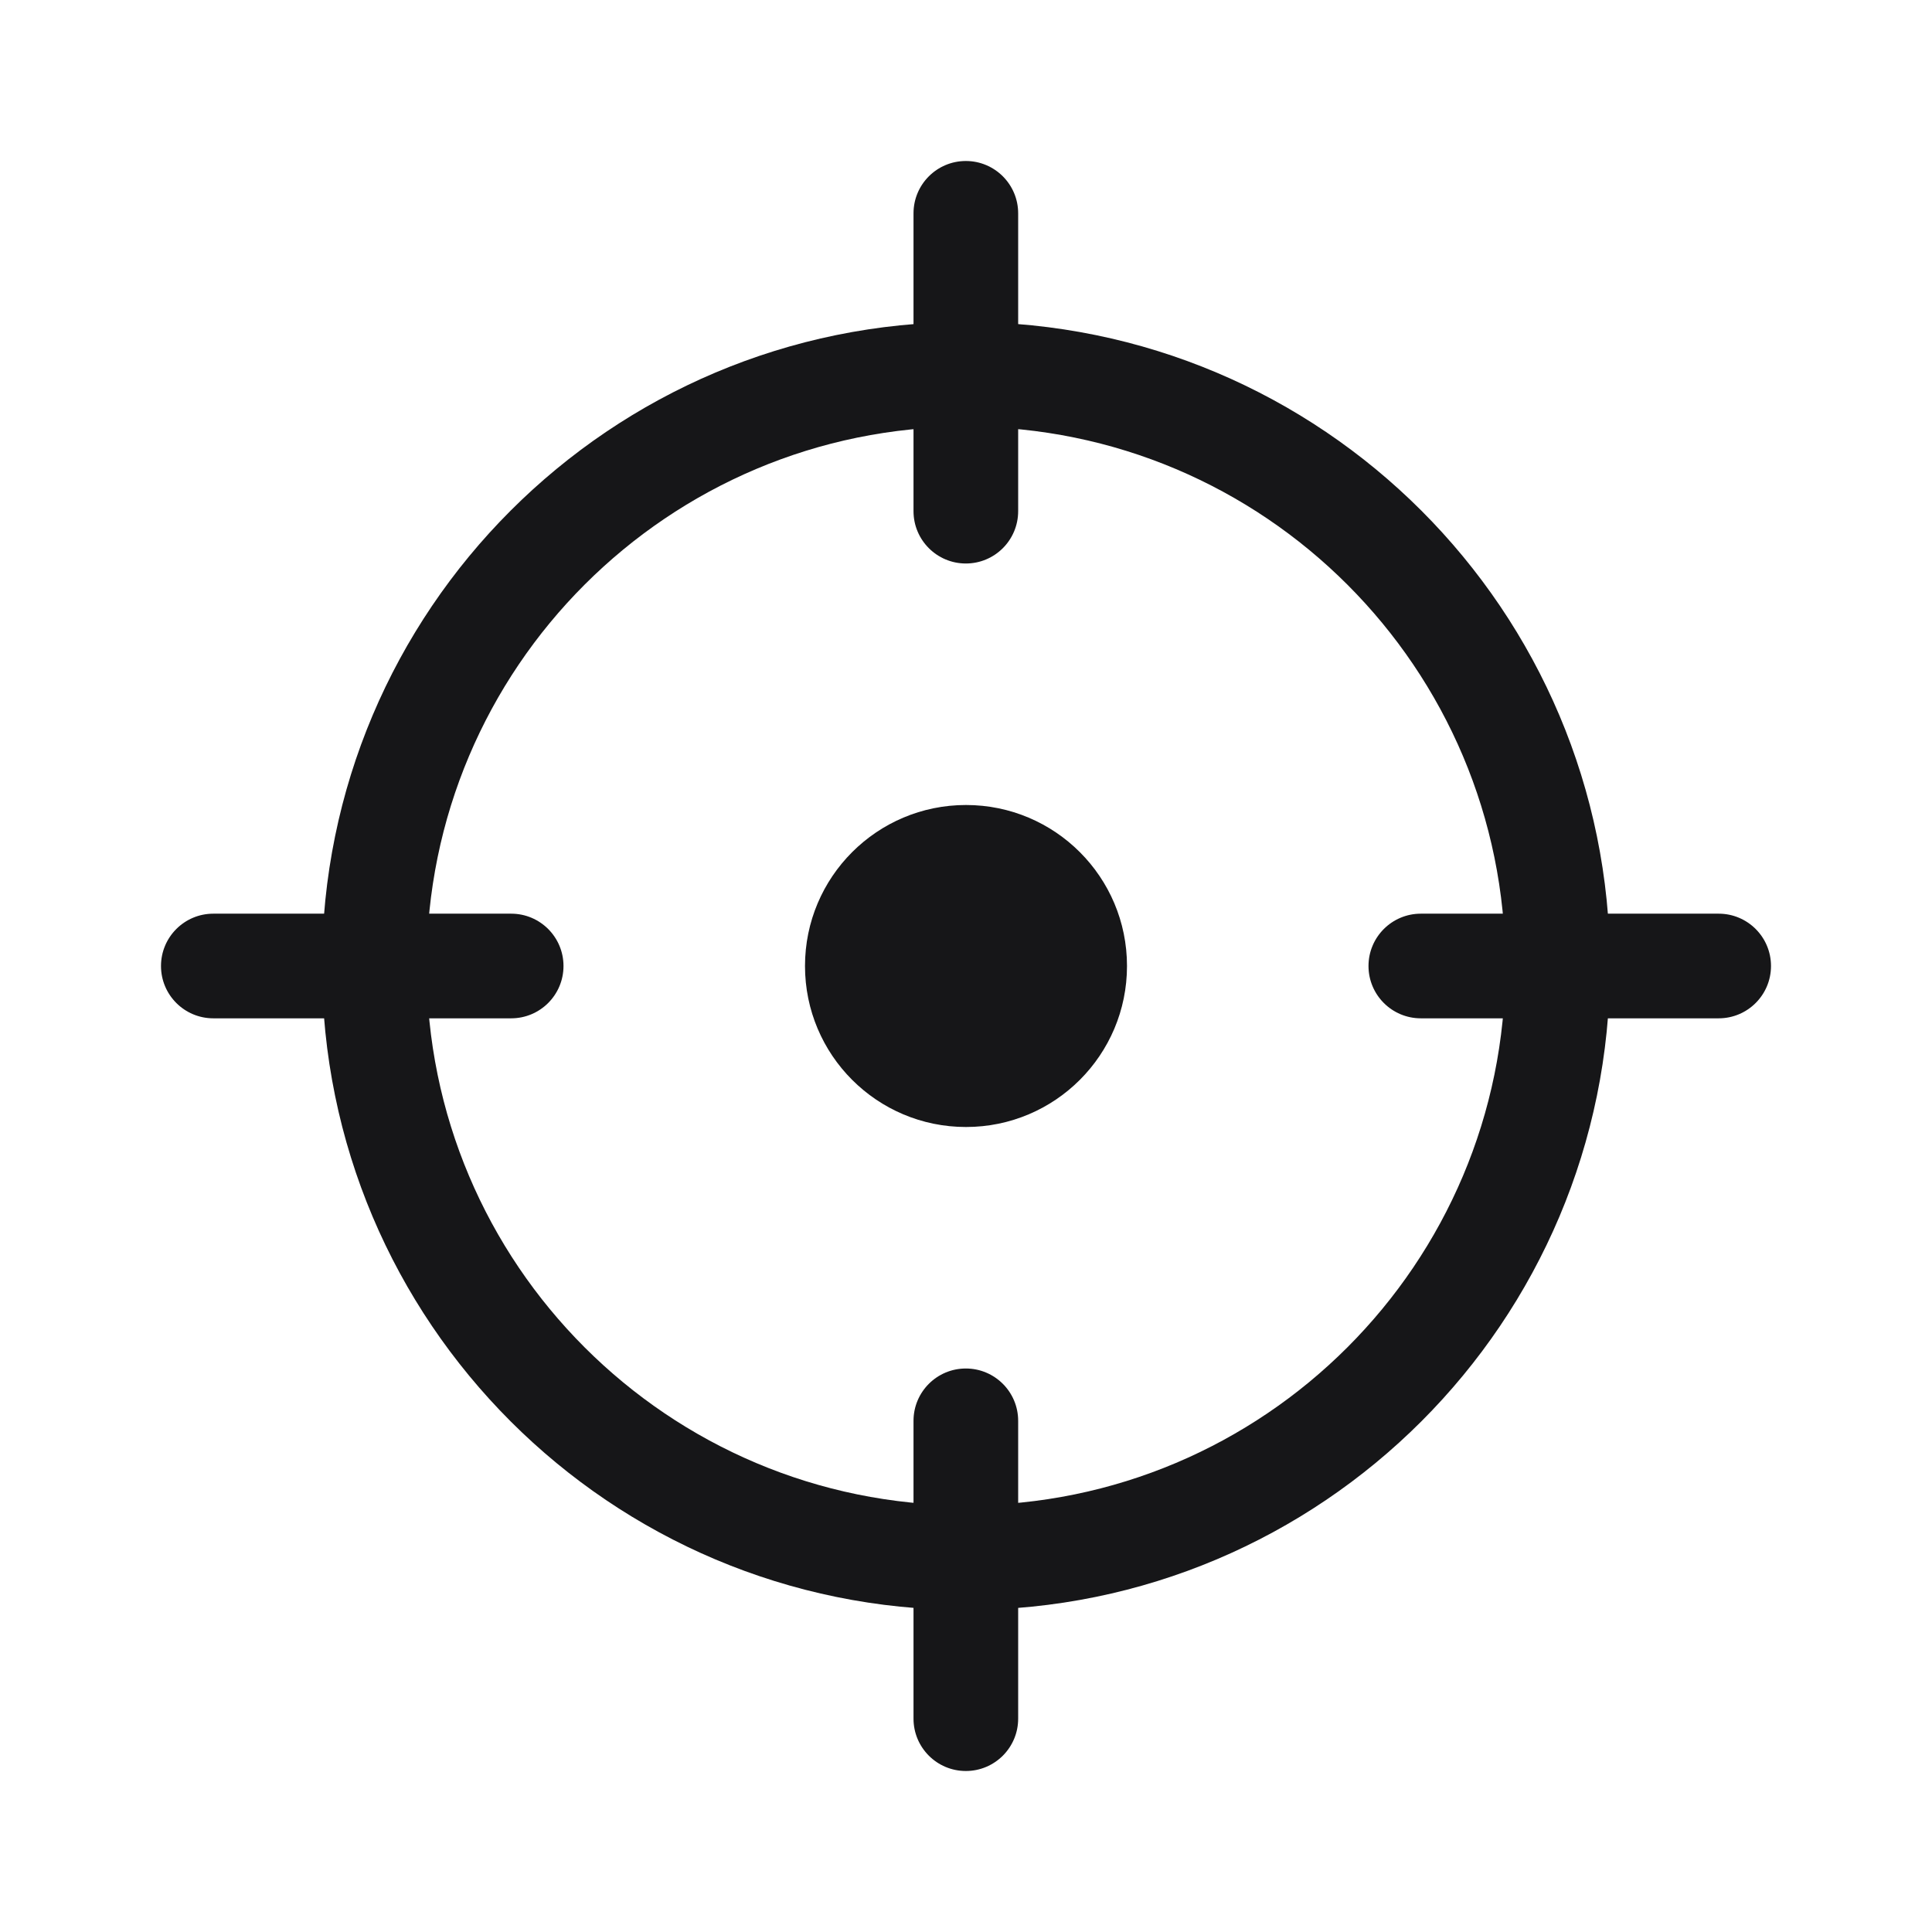 <svg width="24" height="24" viewBox="0 0 24 24" fill="none" xmlns="http://www.w3.org/2000/svg">
<path fill-rule="evenodd" clip-rule="evenodd" d="M12 18.7C15.7 18.7 18.7 15.7 18.7 12C18.7 8.3 15.7 5.3 12 5.3C8.3 5.3 5.3 8.3 5.3 12C5.3 15.7 8.3 18.7 12 18.7ZM12 20C16.418 20 20 16.418 20 12C20 7.582 16.418 4 12 4C7.582 4 4 7.582 4 12C4 16.418 7.582 20 12 20Z" fill="#161618"/>
<path d="M14 12C14 13.105 13.105 14 12 14C10.895 14 10 13.105 10 12C10 10.895 10.895 10 12 10C13.105 10 14 10.895 14 12Z" fill="#161618"/>
<path fill-rule="evenodd" clip-rule="evenodd" d="M7 12C7 12.359 6.709 12.65 6.35 12.65H2.65C2.291 12.65 2 12.359 2 12C2 11.641 2.291 11.35 2.65 11.35H6.35C6.709 11.35 7 11.641 7 12Z" fill="#161618"/>
<path fill-rule="evenodd" clip-rule="evenodd" d="M11.998 7C11.639 7 11.348 6.709 11.348 6.35V2.65C11.348 2.291 11.639 2 11.998 2C12.357 2 12.648 2.291 12.648 2.65V6.35C12.648 6.709 12.357 7 11.998 7Z" fill="#161618"/>
<path fill-rule="evenodd" clip-rule="evenodd" d="M22 12C22 12.359 21.709 12.65 21.35 12.65H17.65C17.291 12.65 17 12.359 17 12C17 11.641 17.291 11.35 17.65 11.35H21.35C21.709 11.35 22 11.641 22 12Z" fill="#161618"/>
<path fill-rule="evenodd" clip-rule="evenodd" d="M11.998 22C11.639 22 11.348 21.709 11.348 21.35V17.65C11.348 17.291 11.639 17 11.998 17C12.357 17 12.648 17.291 12.648 17.65V21.35C12.648 21.709 12.357 22 11.998 22Z" fill="#161618"/>
</svg>
